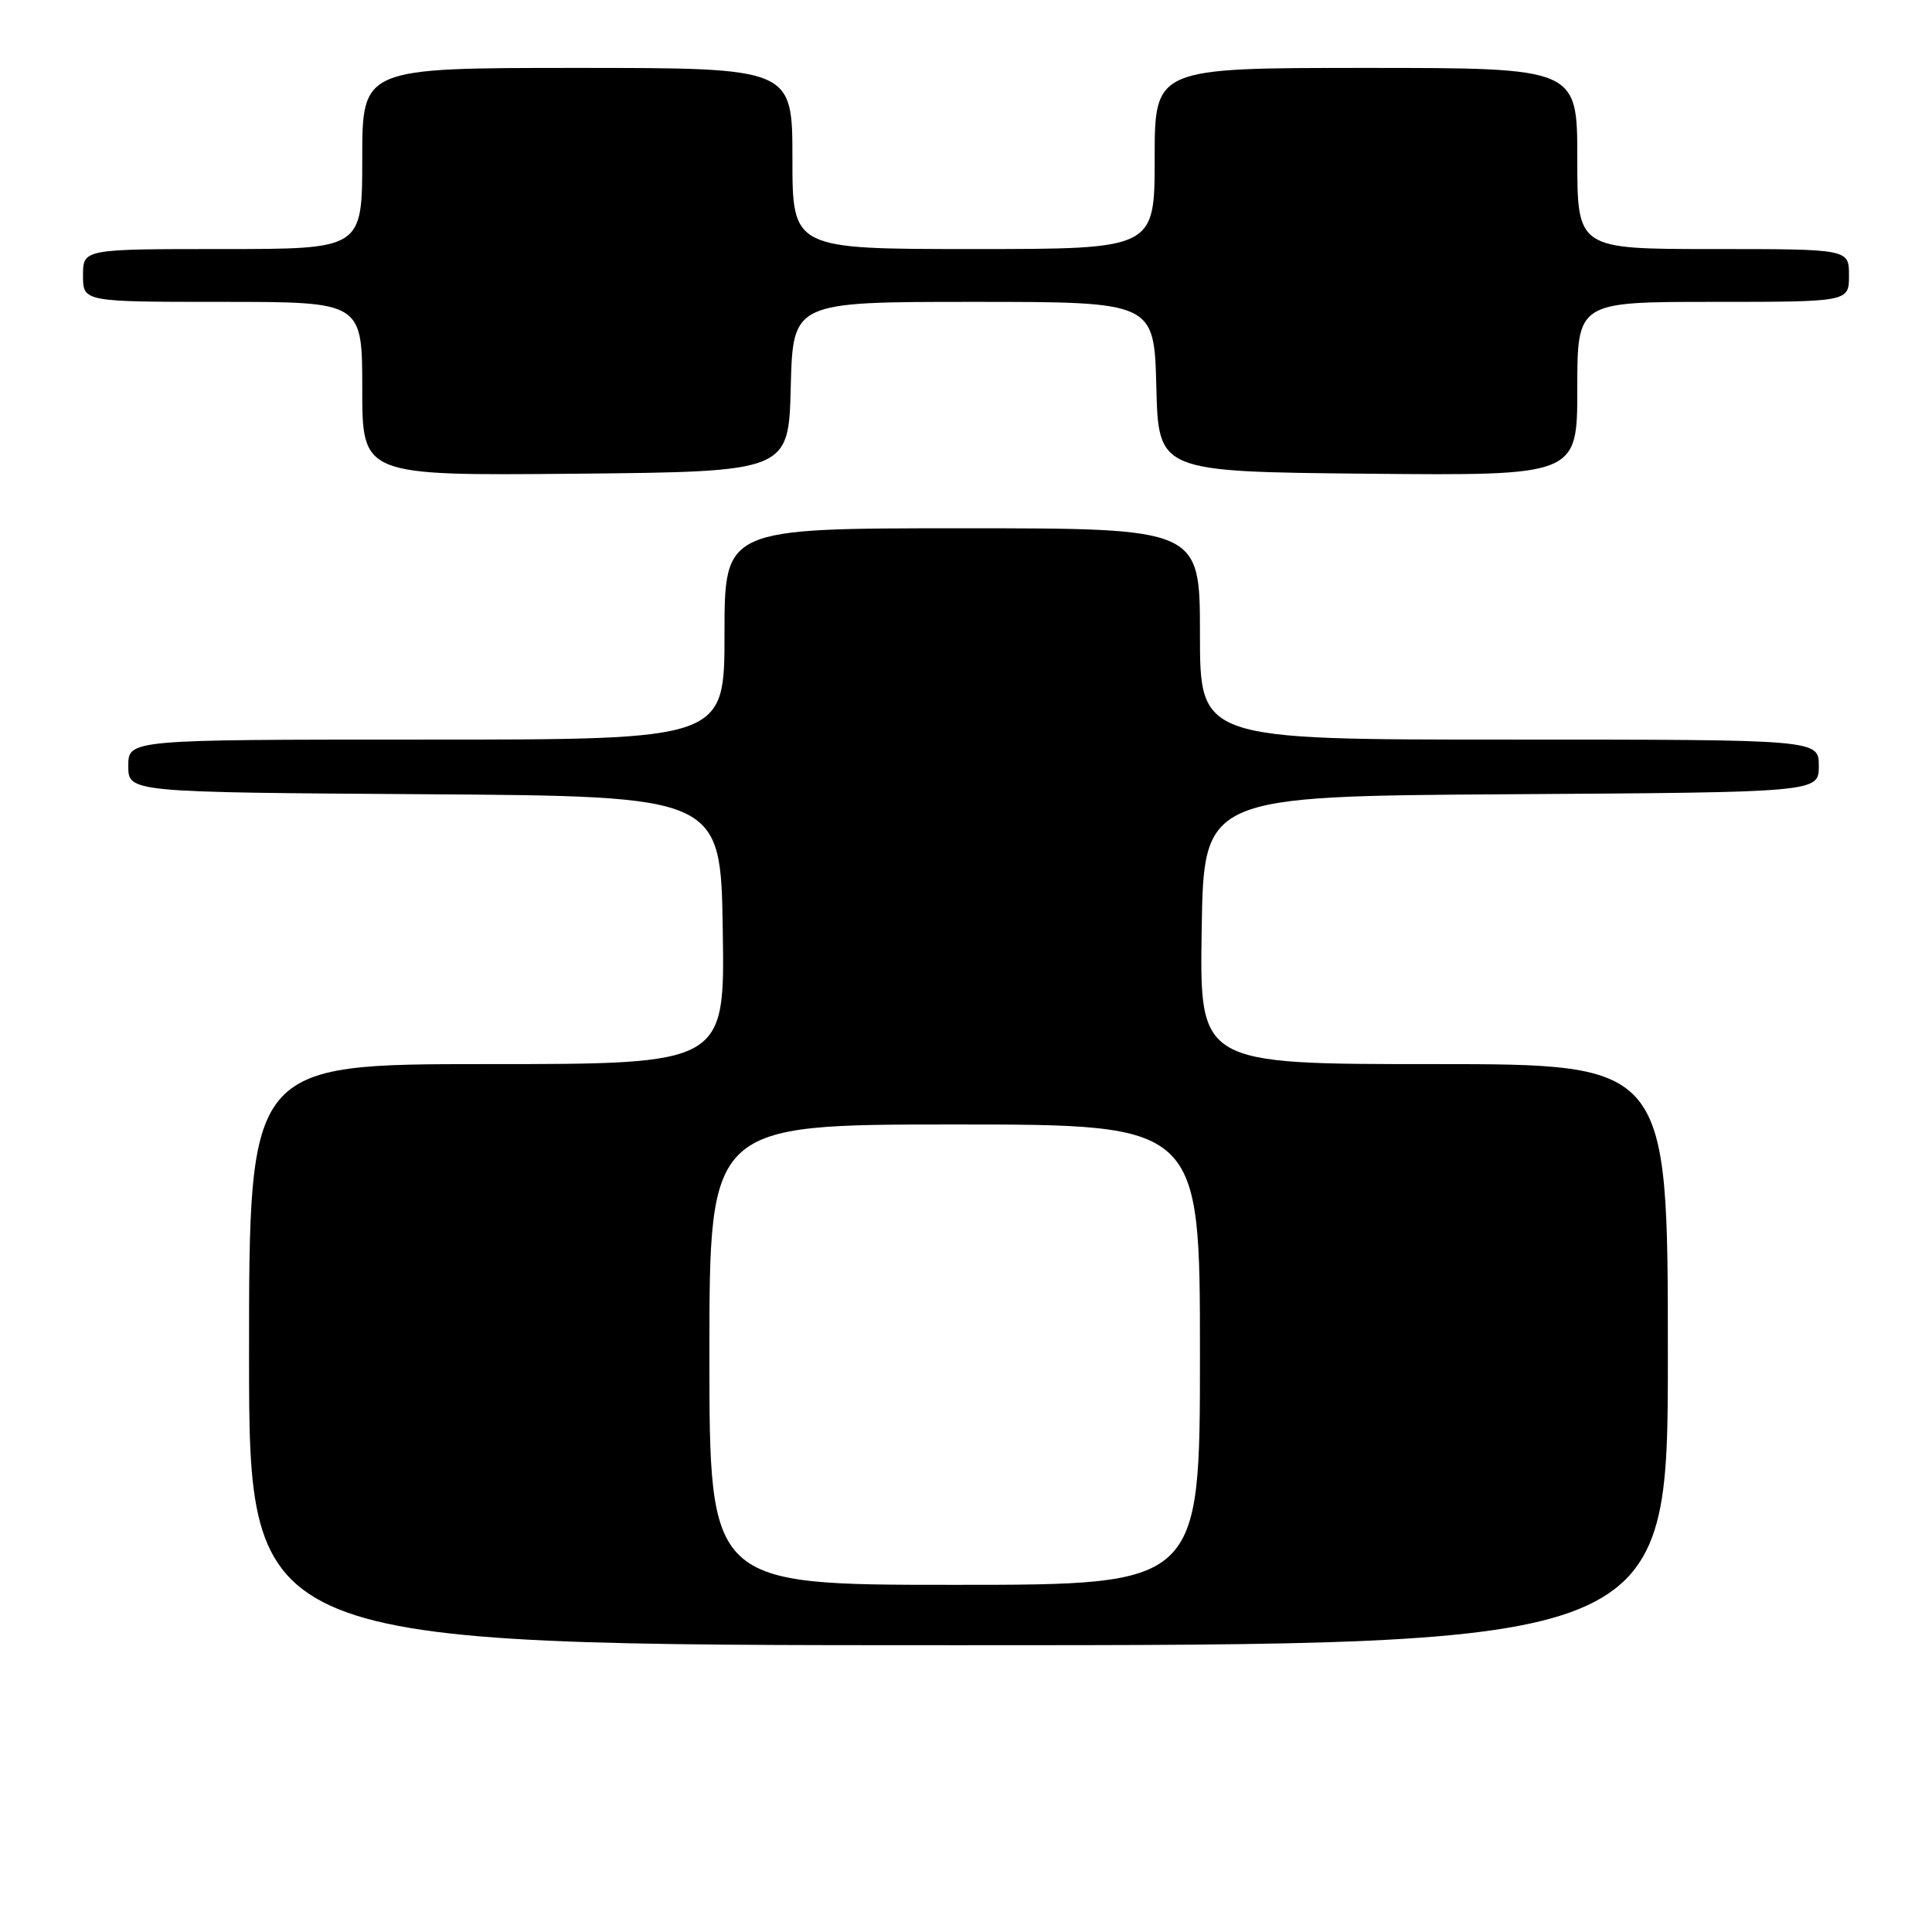 <?xml version="1.0" encoding="UTF-8" standalone="no"?>
<!DOCTYPE svg PUBLIC "-//W3C//DTD SVG 1.1//EN" "http://www.w3.org/Graphics/SVG/1.1/DTD/svg11.dtd" >
<svg xmlns="http://www.w3.org/2000/svg" xmlns:xlink="http://www.w3.org/1999/xlink" version="1.1" viewBox="0 0 256 256">
 <g >
 <path fill="currentColor"
d=" M 221.00 179.50 C 221.00 141.00 221.00 141.00 189.98 141.00 C 158.95 141.00 158.95 141.00 159.23 123.25 C 159.50 105.50 159.50 105.50 200.25 105.24 C 241.00 104.98 241.00 104.98 241.00 101.49 C 241.00 98.00 241.00 98.00 200.00 98.00 C 159.00 98.00 159.00 98.00 159.00 84.00 C 159.00 70.00 159.00 70.00 127.50 70.00 C 96.00 70.00 96.00 70.00 96.00 84.00 C 96.00 98.00 96.00 98.00 56.50 98.00 C 17.00 98.00 17.00 98.00 17.00 101.49 C 17.00 104.98 17.00 104.98 56.25 105.24 C 95.50 105.50 95.50 105.50 95.77 123.25 C 96.05 141.00 96.05 141.00 64.52 141.00 C 33.00 141.00 33.00 141.00 33.00 179.50 C 33.00 218.00 33.00 218.00 127.00 218.00 C 221.00 218.00 221.00 218.00 221.00 179.50 Z  M 104.78 51.25 C 105.07 40.00 105.07 40.00 129.00 40.00 C 152.93 40.00 152.93 40.00 153.22 51.25 C 153.50 62.50 153.50 62.50 181.25 62.77 C 209.00 63.03 209.00 63.03 209.00 51.52 C 209.00 40.00 209.00 40.00 227.00 40.00 C 245.00 40.00 245.00 40.00 245.00 36.50 C 245.00 33.00 245.00 33.00 227.00 33.00 C 209.00 33.00 209.00 33.00 209.00 21.00 C 209.00 9.00 209.00 9.00 181.00 9.00 C 153.00 9.00 153.00 9.00 153.00 21.00 C 153.00 33.00 153.00 33.00 129.00 33.00 C 105.00 33.00 105.00 33.00 105.00 21.00 C 105.00 9.00 105.00 9.00 76.50 9.00 C 48.00 9.00 48.00 9.00 48.00 21.00 C 48.00 33.00 48.00 33.00 29.50 33.00 C 11.00 33.00 11.00 33.00 11.00 36.50 C 11.00 40.00 11.00 40.00 29.50 40.00 C 48.00 40.00 48.00 40.00 48.00 51.52 C 48.00 63.03 48.00 63.03 76.25 62.77 C 104.50 62.50 104.50 62.50 104.78 51.25 Z  M 94.00 179.50 C 94.00 149.00 94.00 149.00 126.50 149.00 C 159.00 149.00 159.00 149.00 159.00 179.50 C 159.00 210.00 159.00 210.00 126.50 210.00 C 94.00 210.00 94.00 210.00 94.00 179.50 Z "/>
</g>
</svg>
